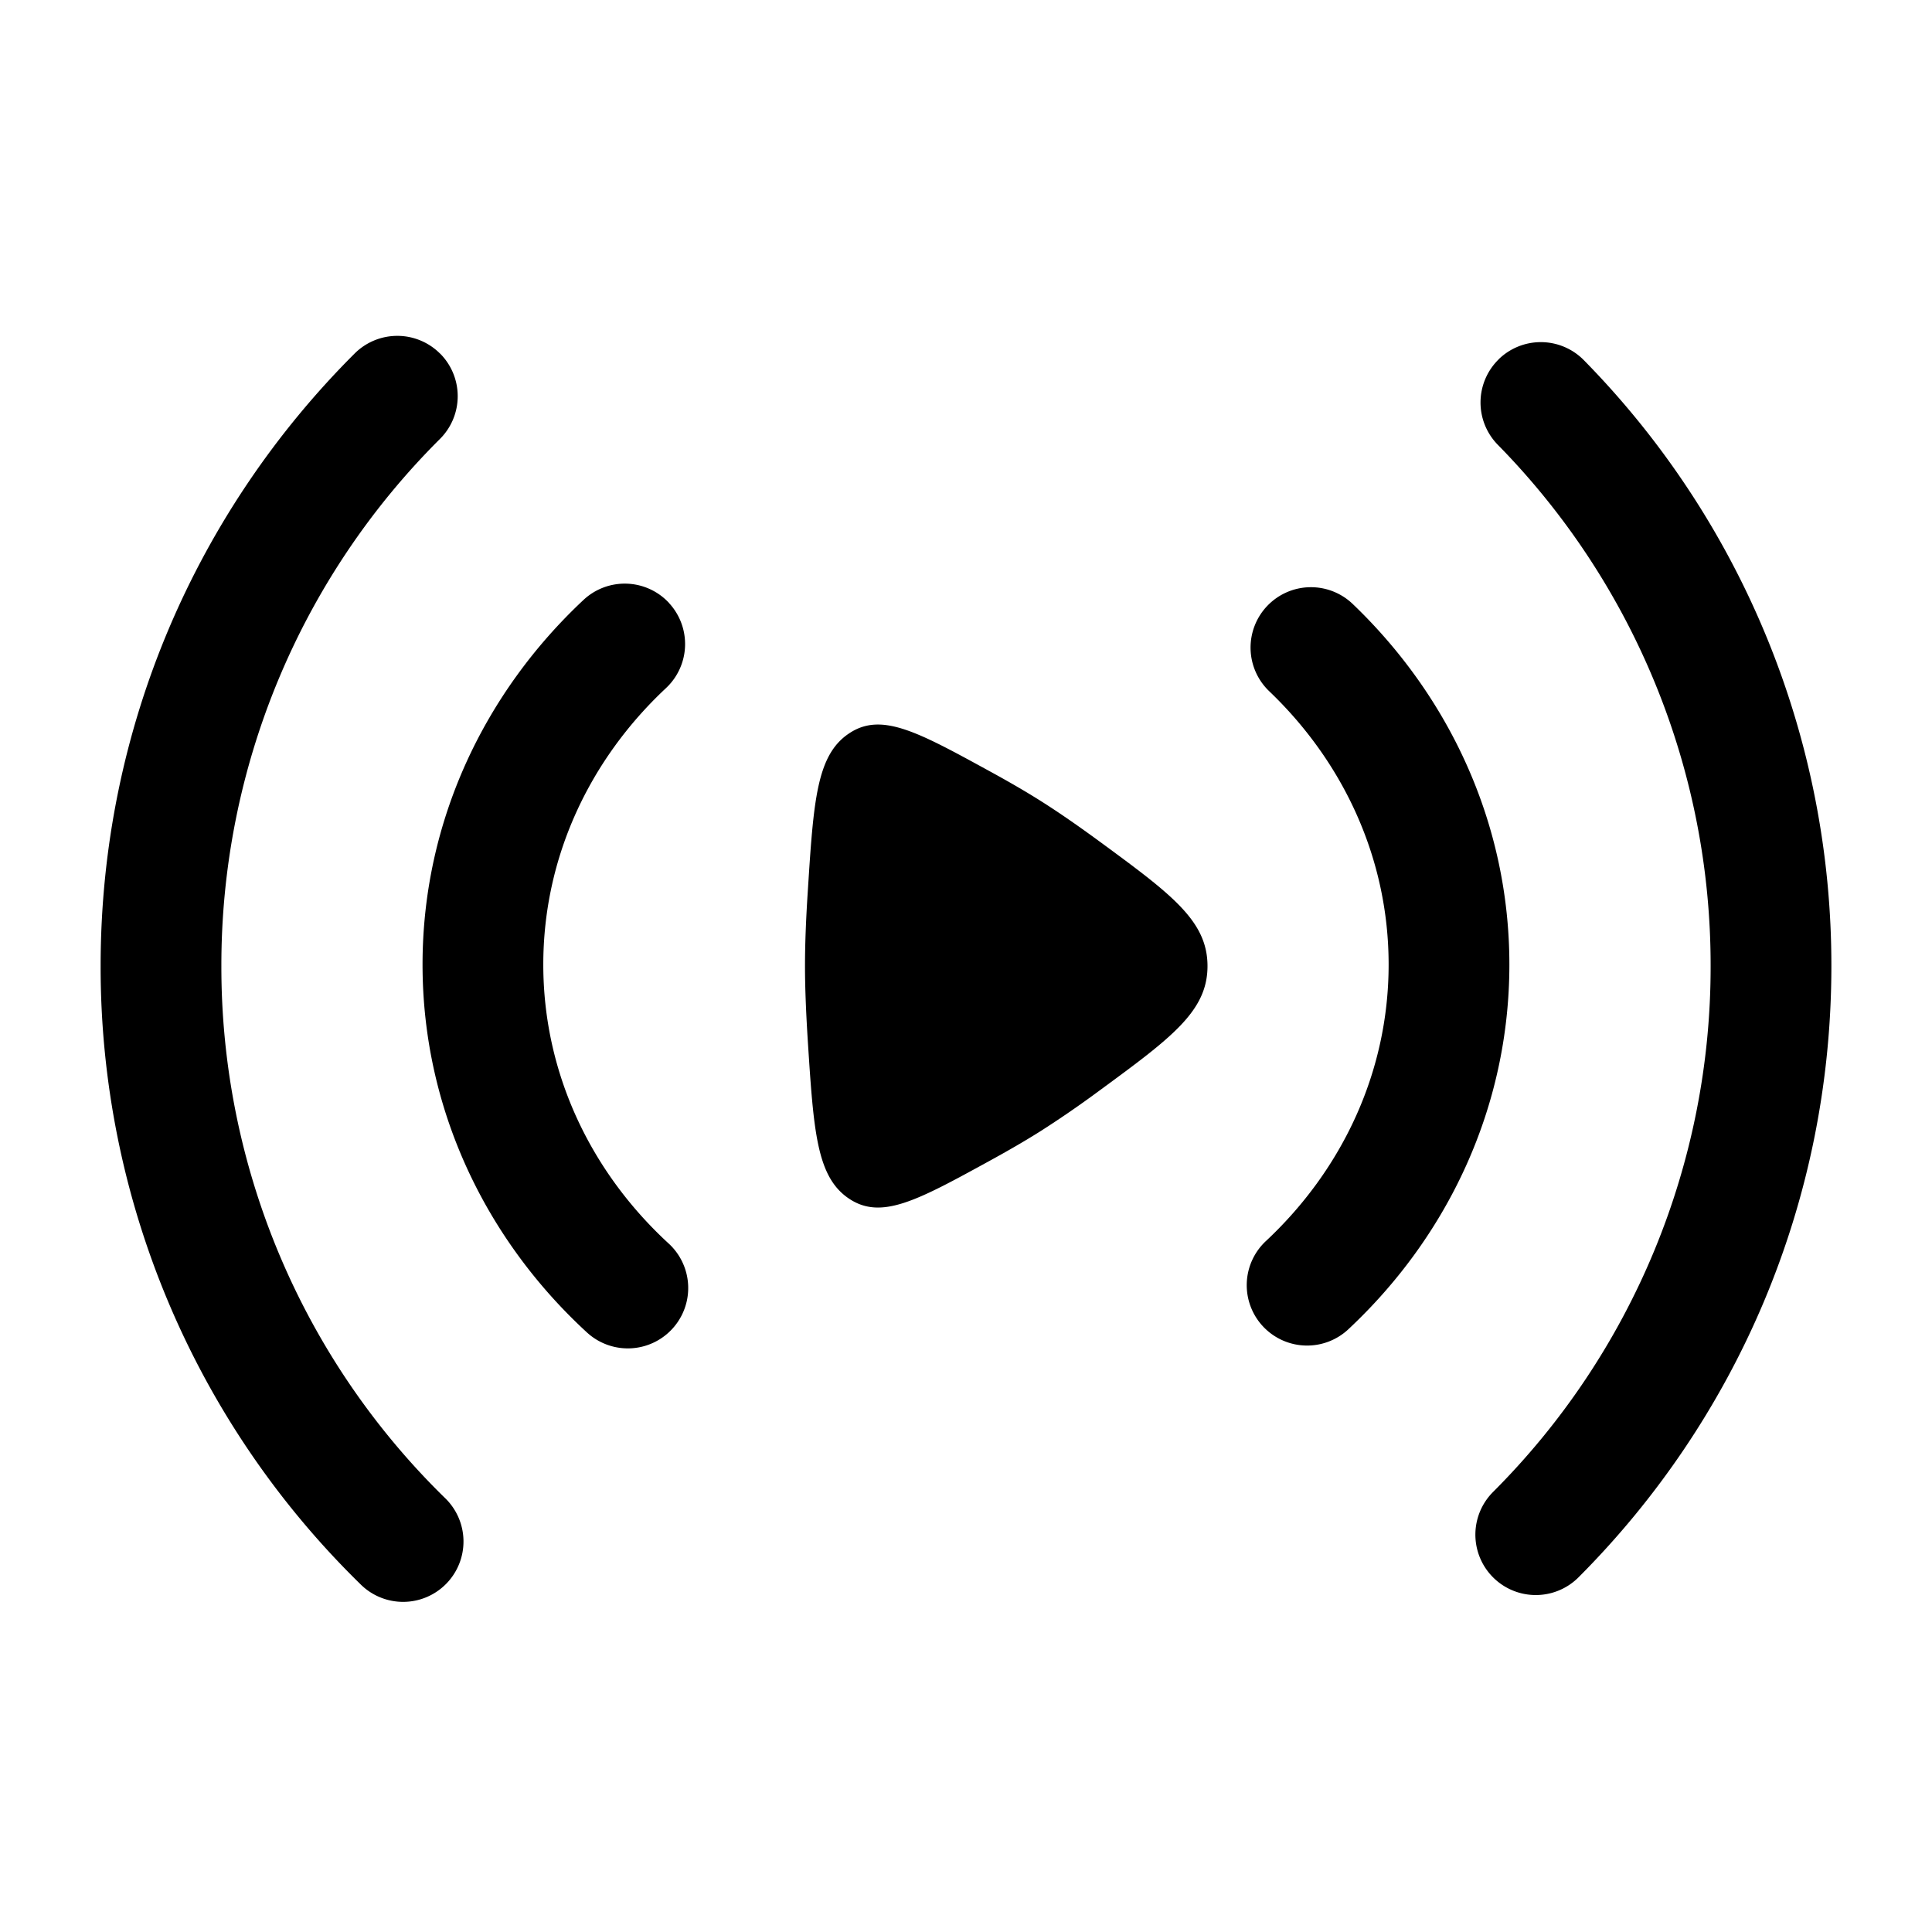<svg xmlns="http://www.w3.org/2000/svg" width="3em" height="3em" viewBox="0 0 24 24"><path fill="currentColor" fill-rule="evenodd" d="M5.467 4.392a.75.75 0 0 1-.001 1.06A9.22 9.22 0 0 0 2.75 12a9.22 9.22 0 0 0 2.775 6.606a.75.75 0 1 1-1.05 1.071A10.72 10.72 0 0 1 1.25 12c0-2.972 1.207-5.664 3.156-7.609a.75.75 0 0 1 1.06.001m13.15.072a.75.75 0 0 1 1.06.011A10.72 10.72 0 0 1 22.75 12c0 2.964-1.2 5.65-3.141 7.594a.75.75 0 1 1-1.062-1.06A9.22 9.22 0 0 0 21.25 12a9.22 9.22 0 0 0-2.644-6.475a.75.75 0 0 1 .01-1.06M8.308 7.488a.75.75 0 0 1-.035 1.06c-.949.888-1.524 2.102-1.524 3.434c0 1.348.589 2.575 1.558 3.466a.75.75 0 1 1-1.016 1.104c-1.252-1.151-2.042-2.77-2.042-4.57c0-1.779.771-3.38 2-4.53a.75.75 0 0 1 1.06.036m7.434.038a.75.75 0 0 1 1.06-.024c1.197 1.145 1.947 2.727 1.947 4.48c0 1.775-.767 3.373-1.99 4.521a.75.75 0 1 1-1.027-1.093c.945-.887 1.517-2.1 1.517-3.428c0-1.313-.559-2.512-1.484-3.396a.75.75 0 0 1-.023-1.06" clip-rule="evenodd"/><path fill="currentColor" d="M13.656 10.451c.896.658 1.344.987 1.344 1.55c0 .562-.448.89-1.344 1.548a13 13 0 0 1-.718.495c-.197.125-.421.254-.653.381c-.894.49-1.34.734-1.741.463s-.437-.838-.51-1.971c-.02-.32-.034-.635-.034-.917s.013-.596.034-.917c.072-1.133.109-1.7.51-1.97c.4-.271.847-.027 1.74.462c.233.127.457.256.654.381c.226.143.471.314.718.495"/></svg>
